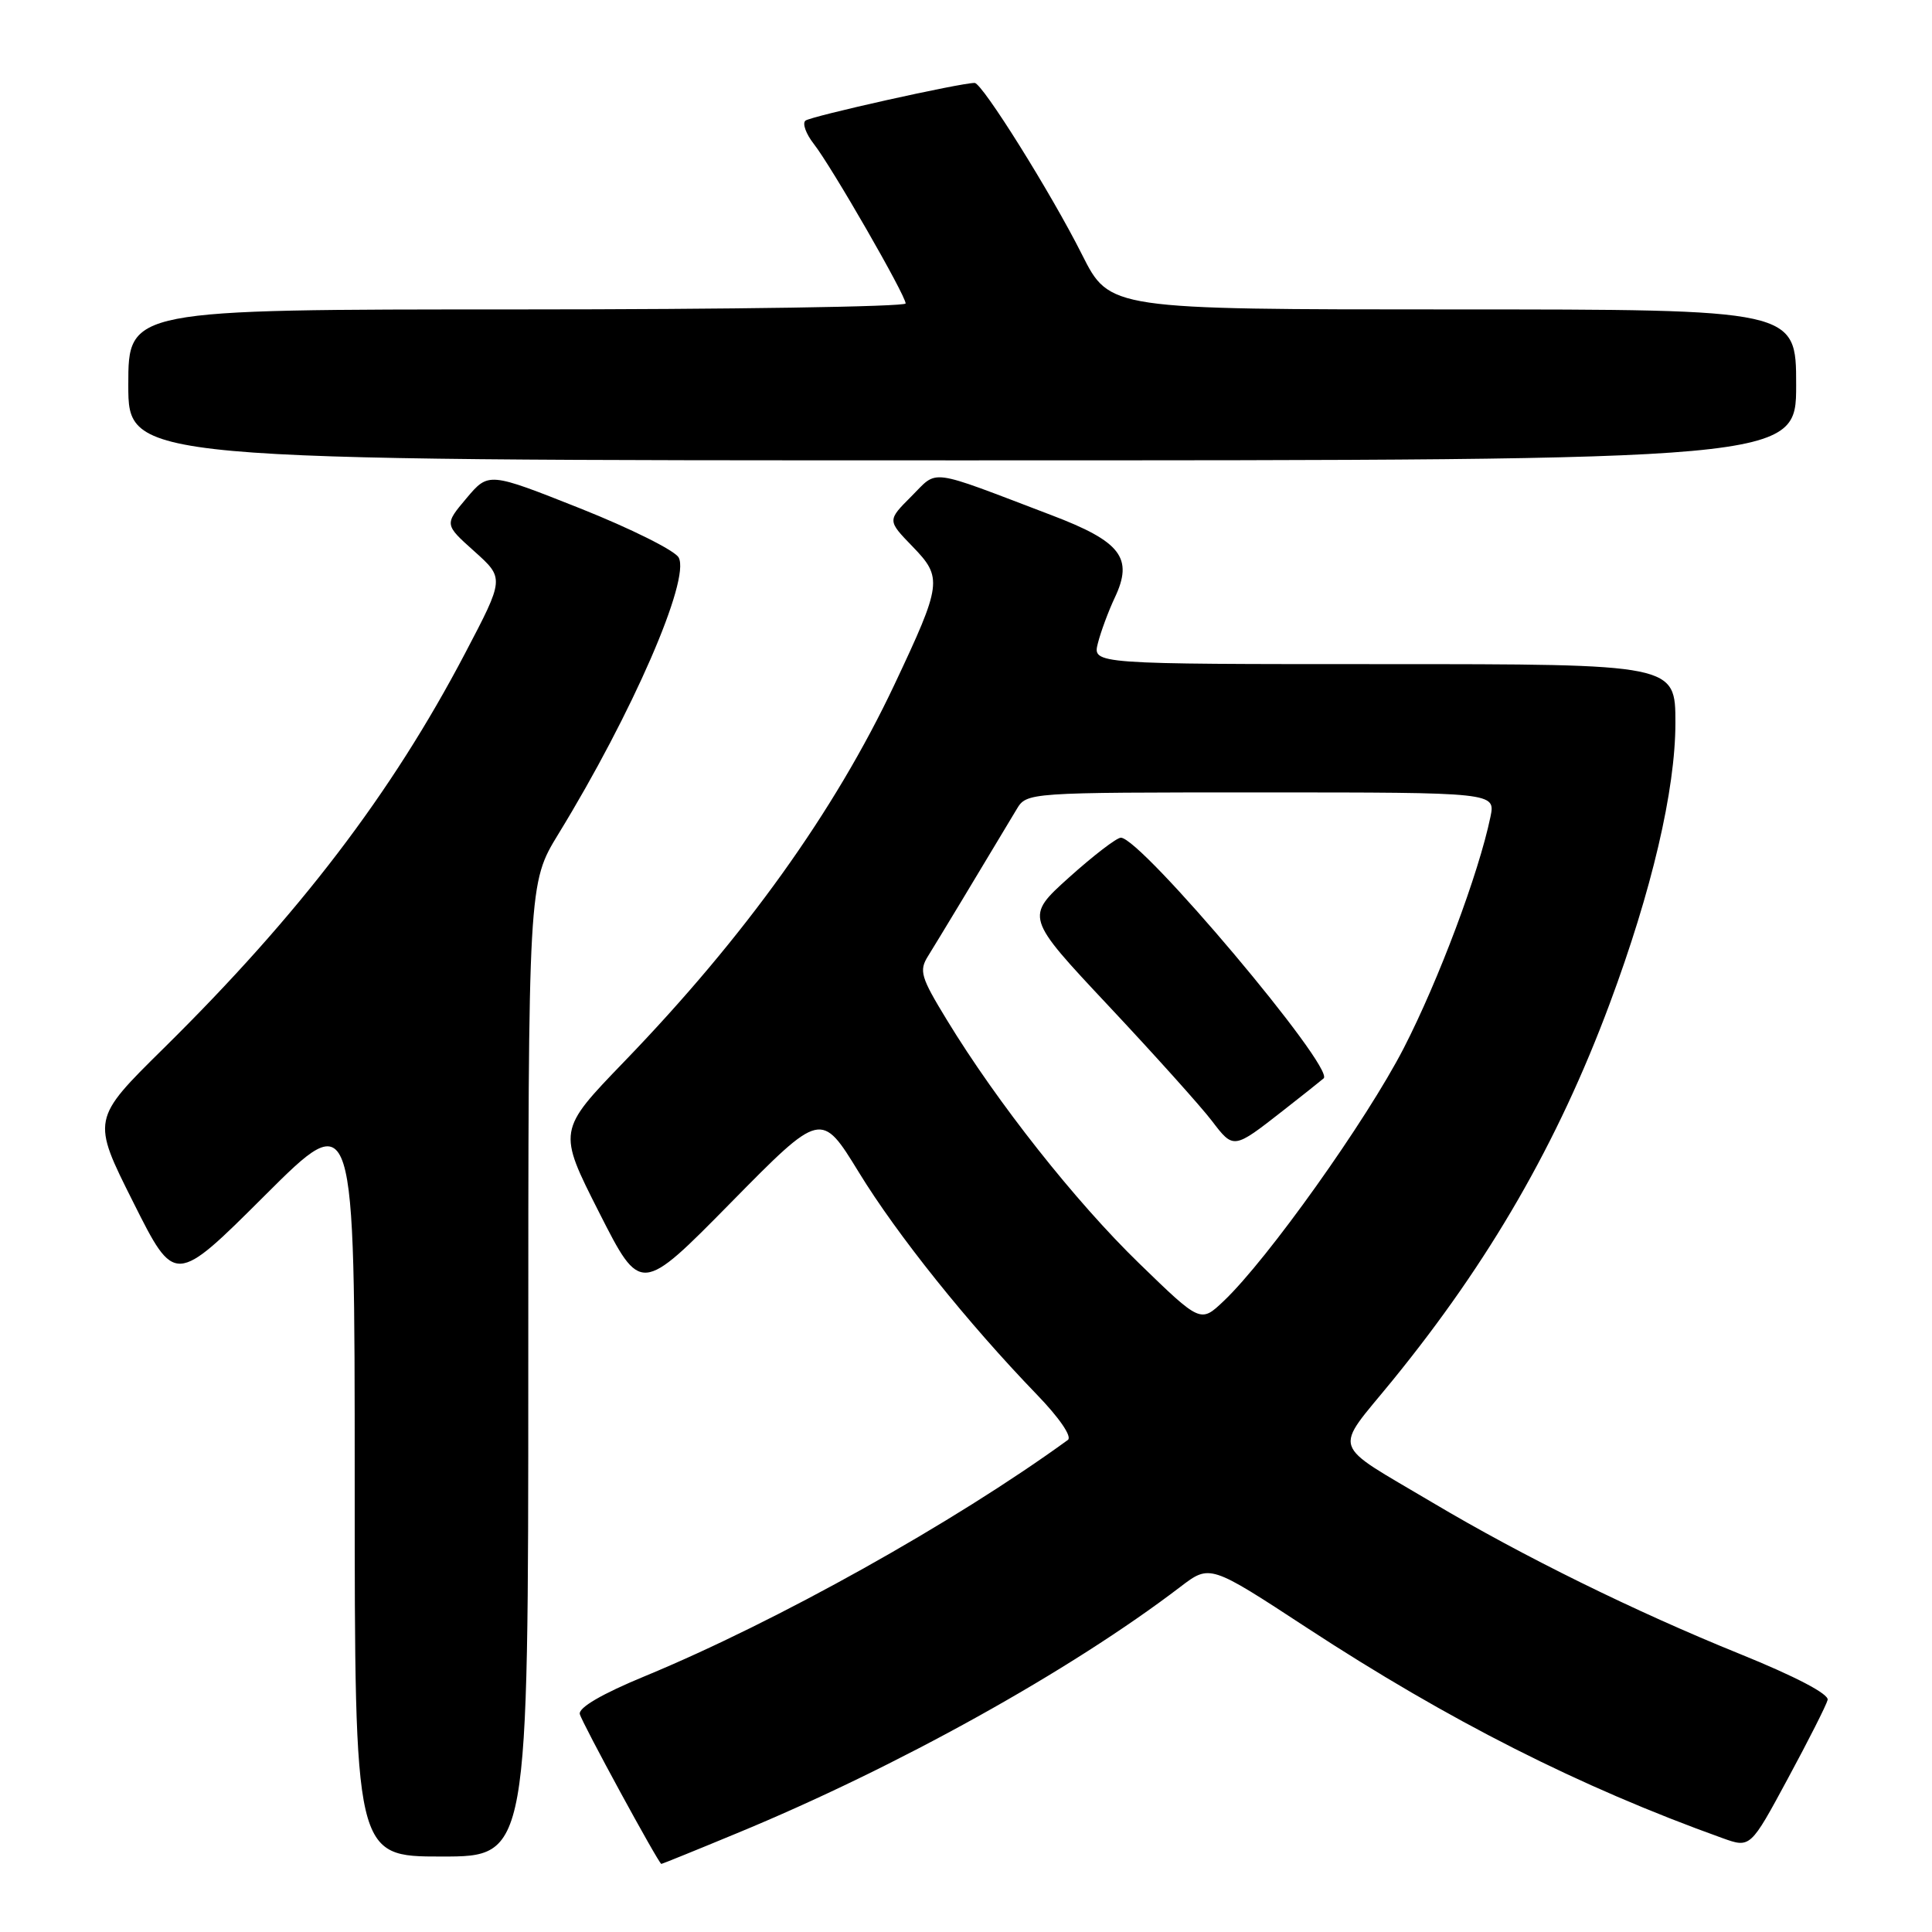 <?xml version="1.0" encoding="UTF-8" standalone="no"?>
<!DOCTYPE svg PUBLIC "-//W3C//DTD SVG 1.1//EN" "http://www.w3.org/Graphics/SVG/1.1/DTD/svg11.dtd" >
<svg xmlns="http://www.w3.org/2000/svg" xmlns:xlink="http://www.w3.org/1999/xlink" version="1.1" viewBox="0 0 256 256">
 <g >
 <path fill="currentColor"
d=" M 97.63 242.92 C 118.86 234.16 141.83 221.39 156.41 210.26 C 160.32 207.28 160.32 207.28 173.17 215.69 C 191.99 228.00 209.34 236.78 228.21 243.55 C 231.93 244.89 231.93 244.89 236.89 235.69 C 239.62 230.64 242.00 225.94 242.17 225.25 C 242.38 224.48 237.91 222.14 230.50 219.14 C 216.64 213.53 201.78 206.21 189.85 199.12 C 176.09 190.94 176.63 192.59 184.53 182.90 C 197.39 167.10 206.41 151.47 213.29 133.00 C 218.87 118.04 222.00 104.67 222.00 95.80 C 222.00 88.00 222.00 88.00 183.39 88.00 C 144.78 88.00 144.78 88.00 145.47 85.25 C 145.85 83.74 146.86 81.01 147.71 79.20 C 150.21 73.93 148.54 71.76 139.32 68.26 C 122.72 61.94 124.37 62.17 120.76 65.77 C 117.57 68.96 117.57 68.96 120.91 72.41 C 124.93 76.55 124.82 77.35 118.50 90.75 C 110.56 107.55 98.71 124.09 82.72 140.66 C 73.89 149.81 73.89 149.81 79.39 160.66 C 84.89 171.50 84.89 171.50 96.85 159.35 C 108.81 147.20 108.81 147.20 113.81 155.35 C 118.89 163.65 128.21 175.28 137.39 184.79 C 140.37 187.87 142.08 190.37 141.50 190.80 C 126.43 201.75 102.98 214.85 85.50 222.08 C 79.75 224.45 76.62 226.28 76.83 227.13 C 77.10 228.26 87.26 246.92 87.63 246.98 C 87.71 246.99 92.21 245.17 97.63 242.92 Z  M 70.00 181.52 C 70.00 117.04 70.00 117.04 73.99 110.51 C 83.79 94.51 91.49 76.79 89.93 73.88 C 89.44 72.95 83.57 70.03 76.89 67.37 C 64.74 62.55 64.74 62.55 61.81 66.02 C 58.88 69.50 58.88 69.50 62.86 73.06 C 66.84 76.63 66.84 76.63 61.63 86.56 C 51.87 105.17 39.65 121.18 21.68 138.91 C 12.14 148.32 12.14 148.32 17.66 159.31 C 23.17 170.30 23.17 170.30 35.08 158.42 C 47.00 146.53 47.00 146.53 47.00 196.27 C 47.00 246.00 47.00 246.00 58.50 246.00 C 70.00 246.00 70.00 246.00 70.00 181.52 Z  M 238.00 51.00 C 238.00 41.00 238.00 41.00 192.51 41.00 C 147.03 41.00 147.03 41.00 143.38 33.75 C 139.30 25.62 130.16 11.01 129.15 10.99 C 127.36 10.96 107.39 15.41 106.72 15.99 C 106.29 16.36 106.80 17.75 107.84 19.08 C 110.19 22.08 120.00 39.12 120.00 40.21 C 120.00 40.64 96.83 41.00 68.50 41.00 C 17.00 41.00 17.00 41.00 17.00 51.00 C 17.00 61.00 17.00 61.00 127.50 61.00 C 238.00 61.00 238.00 61.00 238.00 51.00 Z  M 150.94 167.40 C 142.50 159.21 132.15 146.12 125.48 135.17 C 122.00 129.47 121.75 128.63 122.98 126.67 C 124.13 124.83 129.80 115.44 134.70 107.25 C 136.05 105.00 136.05 105.00 167.10 105.00 C 198.16 105.00 198.16 105.00 197.49 108.25 C 195.94 115.72 190.62 129.91 186.00 138.89 C 181.06 148.48 167.94 166.91 162.14 172.40 C 159.08 175.30 159.08 175.30 150.94 167.40 Z  M 170.00 147.17 C 172.47 145.24 174.90 143.31 175.39 142.89 C 176.94 141.55 151.20 111.00 148.52 111.00 C 147.96 111.00 144.88 113.37 141.67 116.25 C 135.84 121.50 135.84 121.50 146.89 133.28 C 152.97 139.76 159.13 146.62 160.58 148.52 C 163.46 152.30 163.44 152.30 170.00 147.17 Z "/>
</g>
</svg>